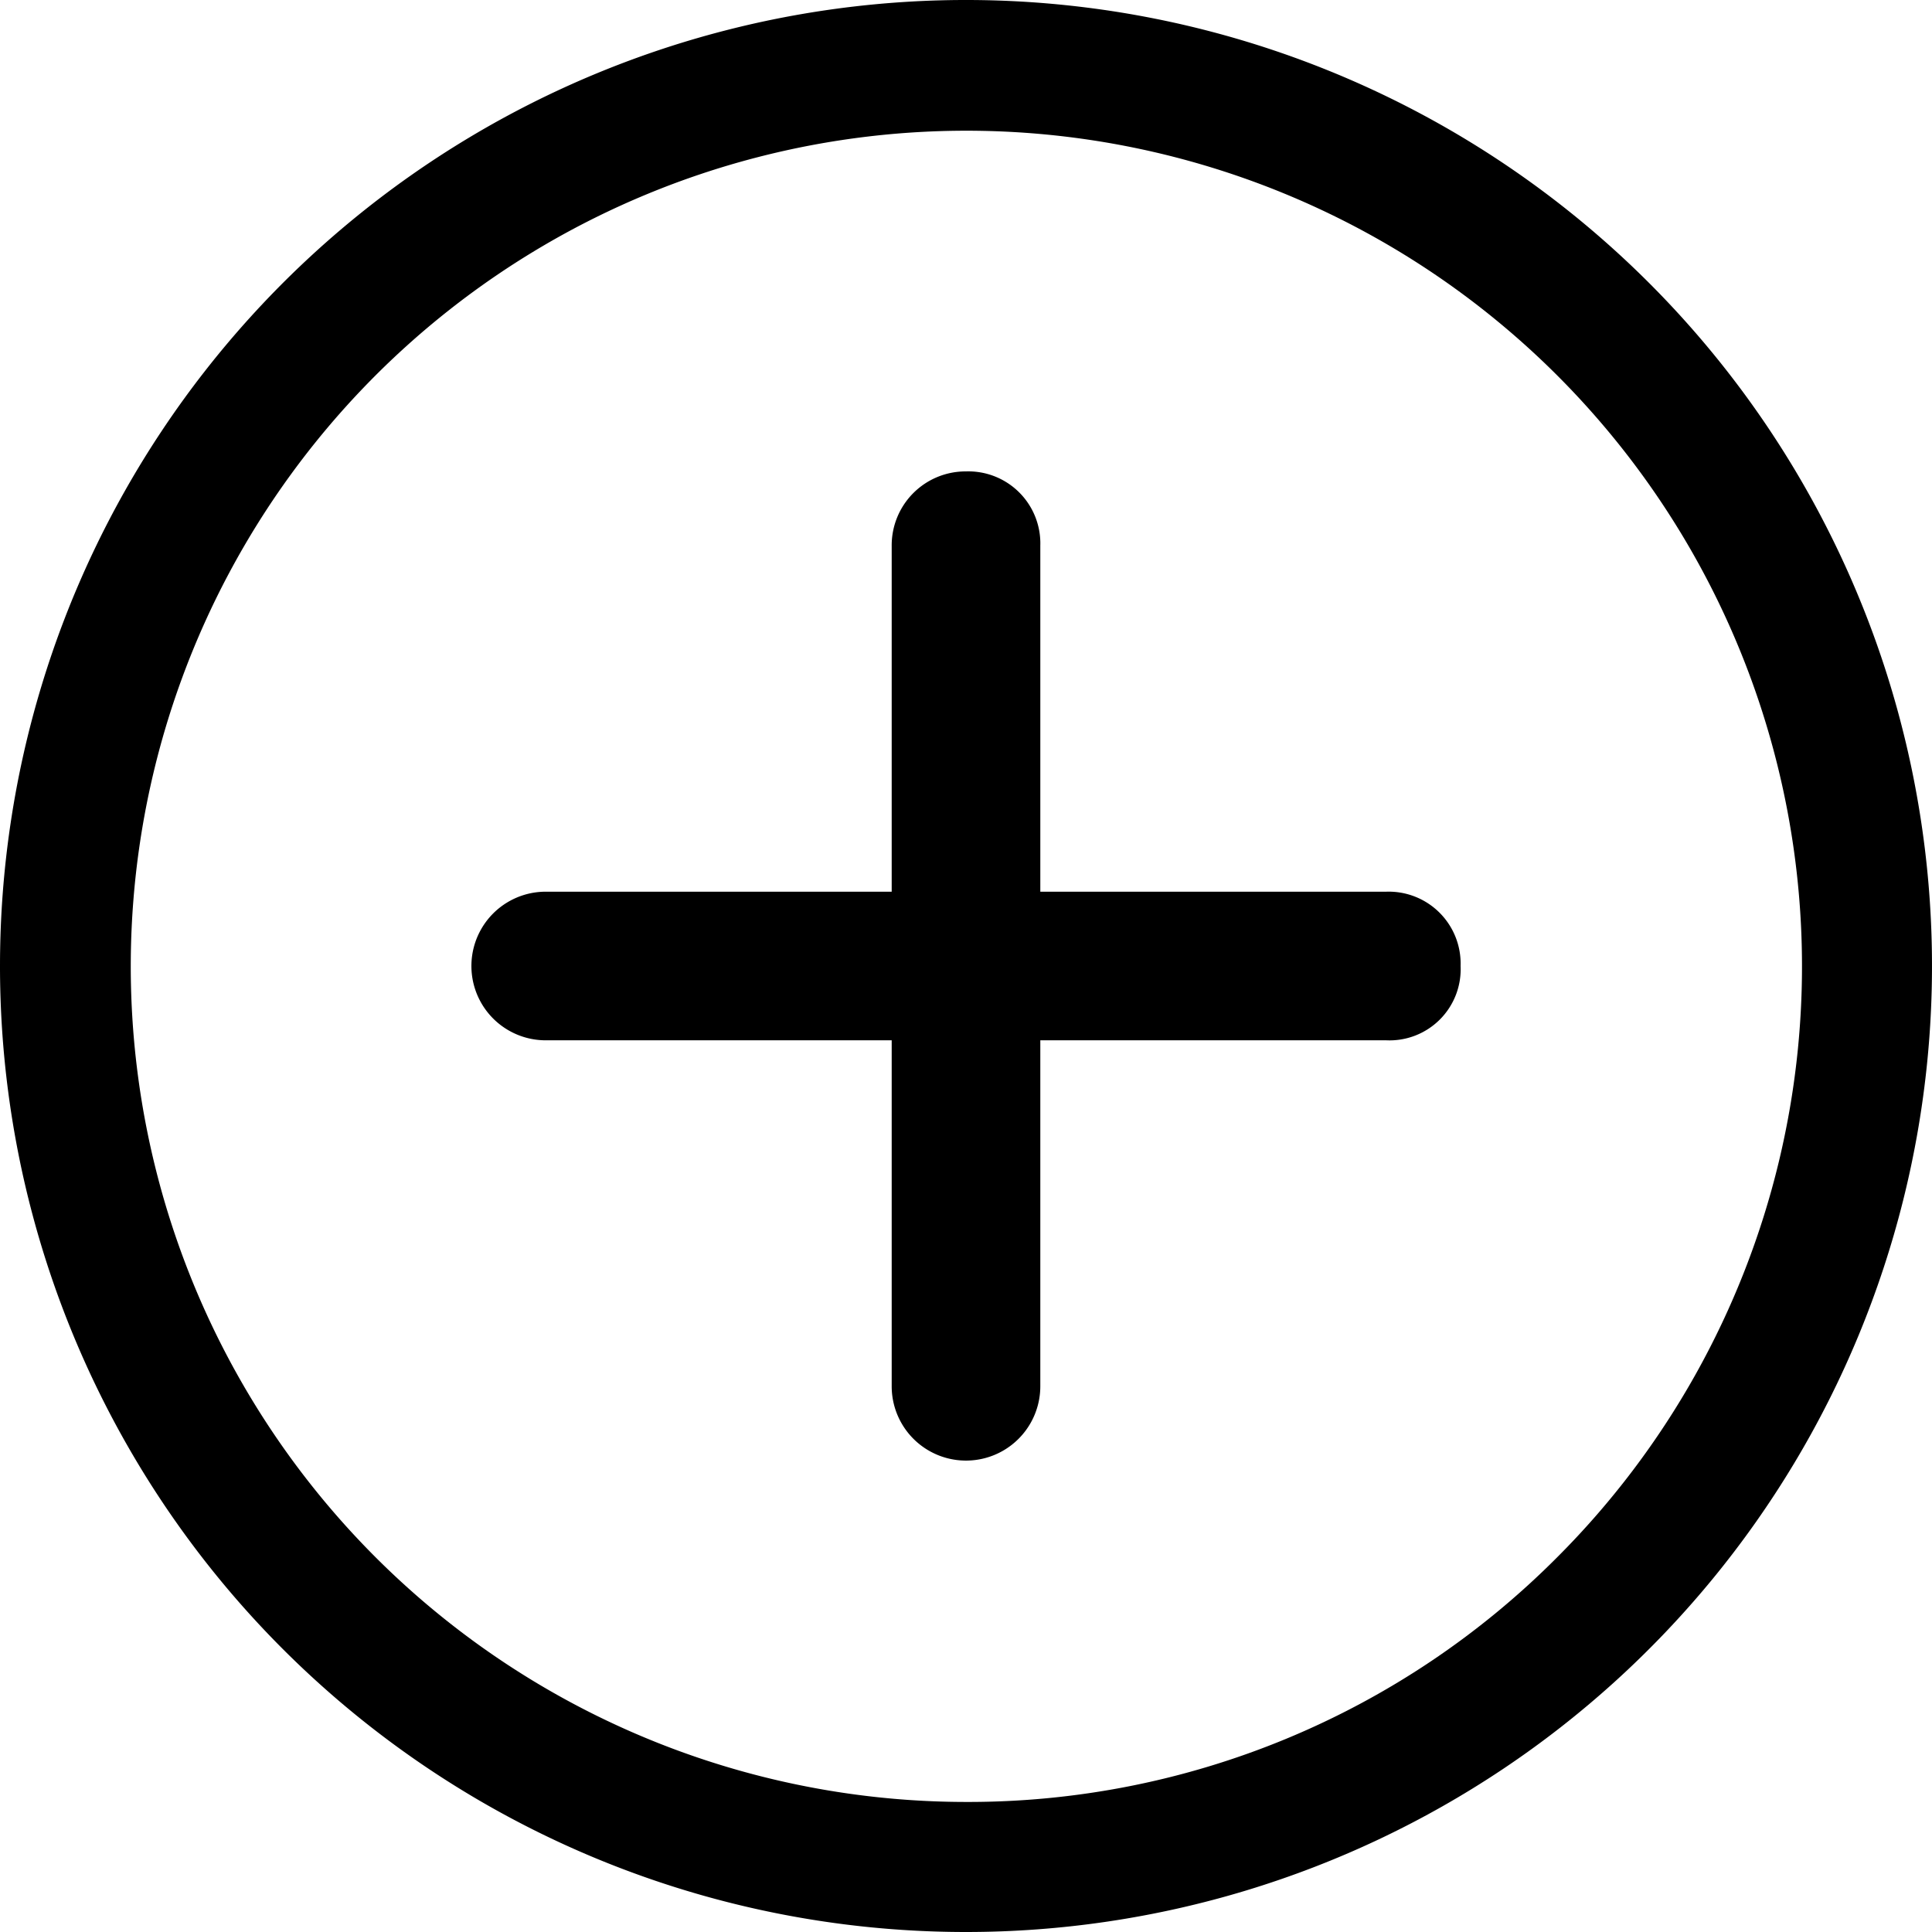 <svg xmlns="http://www.w3.org/2000/svg" width="29.25" height="29.25" viewBox="0 0 29.25 29.25">
  <g id="Icon_ionic-ios-add-circle-outline" data-name="Icon ionic-ios-add-circle-outline" transform="translate(32.625 32.625) rotate(180)">
    <path id="Path_212" data-name="Path 212" d="M24.363,16.875H19.125V11.637a1.125,1.125,0,0,0-2.25,0v5.238H11.637A1.077,1.077,0,0,0,10.512,18a1.089,1.089,0,0,0,1.125,1.125h5.238v5.238A1.09,1.09,0,0,0,18,25.488a1.119,1.119,0,0,0,1.125-1.125V19.125h5.238a1.125,1.125,0,0,0,0-2.25Z"/>
    <path id="Path_213" data-name="Path 213" d="M18,5.344A12.651,12.651,0,1,1,9.049,9.049,12.573,12.573,0,0,1,18,5.344m0-1.969A14.625,14.625,0,1,0,32.625,18,14.623,14.623,0,0,0,18,3.375Z"/>
  </g>
</svg>
